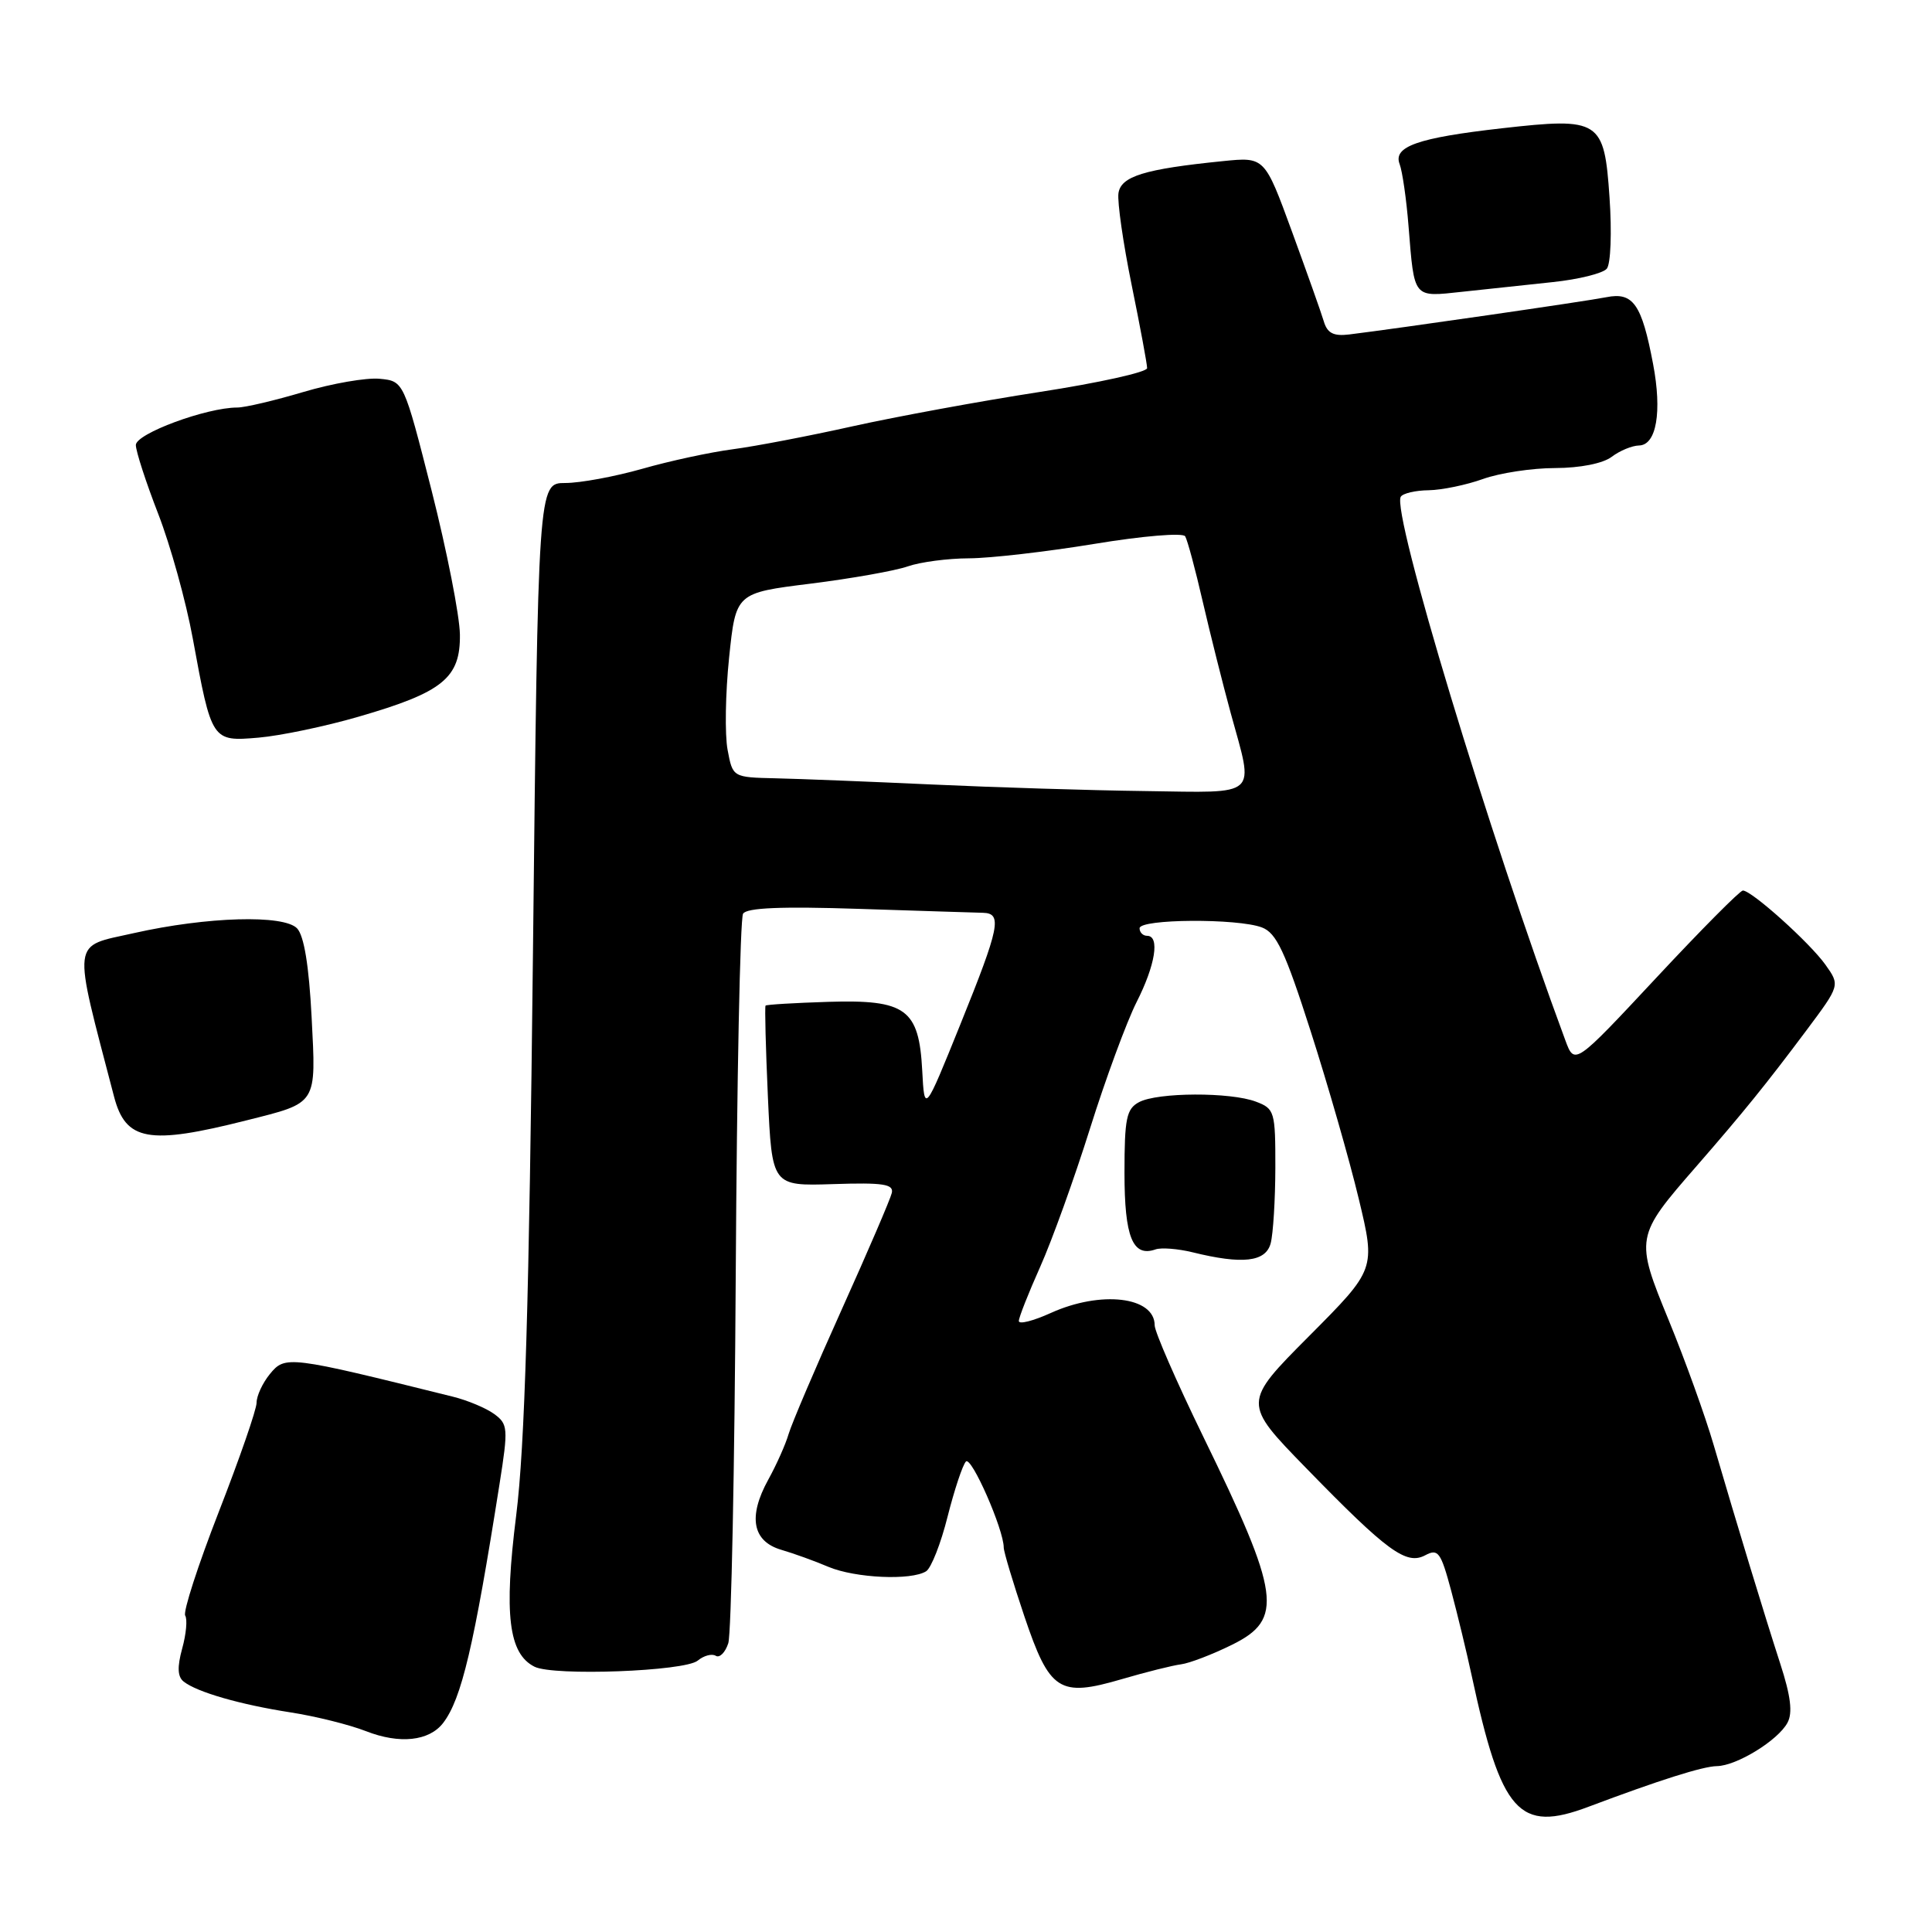 <?xml version="1.0" encoding="UTF-8" standalone="no"?>
<!DOCTYPE svg PUBLIC "-//W3C//DTD SVG 1.1//EN" "http://www.w3.org/Graphics/SVG/1.1/DTD/svg11.dtd" >
<svg xmlns="http://www.w3.org/2000/svg" xmlns:xlink="http://www.w3.org/1999/xlink" version="1.1" viewBox="0 0 256 256">
 <g >
 <path fill="currentColor"
d=" M 210.50 239.40 C 219.91 235.86 225.63 234.05 227.50 234.02 C 230.11 233.98 235.60 230.61 236.85 228.27 C 237.56 226.96 237.28 224.72 235.90 220.47 C 233.75 213.83 230.19 202.12 227.08 191.50 C 225.96 187.65 223.28 180.22 221.14 175.00 C 216.63 164.01 216.66 163.86 224.80 154.52 C 231.04 147.35 234.01 143.68 239.36 136.53 C 243.82 130.56 243.82 130.56 241.88 127.83 C 239.81 124.92 232.11 118.00 230.94 118.00 C 230.56 118.00 225.39 123.21 219.45 129.58 C 208.64 141.16 208.64 141.16 207.41 137.83 C 197.24 110.37 184.37 67.83 185.61 65.82 C 185.89 65.37 187.55 64.98 189.31 64.96 C 191.06 64.93 194.30 64.26 196.50 63.47 C 198.70 62.68 203.00 62.02 206.06 62.02 C 209.38 62.01 212.40 61.41 213.56 60.53 C 214.63 59.72 216.25 59.05 217.17 59.03 C 219.49 58.99 220.25 54.58 219.04 48.22 C 217.54 40.30 216.40 38.67 212.86 39.38 C 210.17 39.92 185.26 43.52 178.76 44.32 C 176.69 44.57 175.87 44.14 175.41 42.58 C 175.07 41.43 173.16 36.07 171.18 30.65 C 167.57 20.79 167.57 20.79 162.04 21.35 C 151.62 22.40 148.52 23.36 148.20 25.61 C 148.04 26.76 148.82 32.22 149.95 37.76 C 151.08 43.29 152.00 48.25 152.00 48.78 C 152.00 49.31 145.59 50.73 137.75 51.94 C 129.91 53.15 118.78 55.20 113.00 56.48 C 107.22 57.77 100.07 59.14 97.09 59.53 C 94.12 59.92 88.72 61.08 85.10 62.12 C 81.47 63.15 76.89 64.00 74.90 64.00 C 71.30 64.00 71.30 64.00 70.62 126.25 C 70.11 172.70 69.54 191.62 68.40 200.78 C 66.75 213.91 67.39 219.13 70.83 220.85 C 73.35 222.11 90.75 221.46 92.45 220.04 C 93.26 219.37 94.33 219.09 94.84 219.40 C 95.35 219.72 96.10 218.97 96.50 217.74 C 96.90 216.51 97.34 194.51 97.49 168.85 C 97.64 143.19 98.07 121.69 98.46 121.07 C 98.94 120.28 103.55 120.09 113.83 120.43 C 121.90 120.69 129.29 120.93 130.25 120.95 C 132.84 121.02 132.47 122.82 127.25 135.74 C 122.50 147.50 122.50 147.50 122.20 141.86 C 121.77 133.69 120.05 132.43 109.72 132.75 C 105.29 132.89 101.56 133.11 101.44 133.25 C 101.32 133.39 101.46 138.82 101.75 145.33 C 102.29 157.16 102.29 157.16 110.39 156.90 C 117.01 156.68 118.44 156.90 118.17 158.07 C 117.99 158.86 115.01 165.80 111.54 173.50 C 108.07 181.20 104.91 188.62 104.50 190.00 C 104.10 191.38 102.88 194.11 101.79 196.08 C 99.10 200.97 99.70 204.22 103.50 205.35 C 105.15 205.83 107.98 206.85 109.78 207.62 C 113.34 209.11 120.75 209.45 122.72 208.20 C 123.39 207.77 124.67 204.52 125.56 200.96 C 126.46 197.41 127.55 194.12 127.99 193.66 C 128.71 192.90 133.00 202.67 133.00 205.06 C 133.00 205.61 134.23 209.70 135.73 214.16 C 139.09 224.11 140.35 224.92 148.63 222.50 C 151.86 221.55 155.40 220.67 156.50 220.53 C 157.60 220.39 160.64 219.23 163.25 217.94 C 170.11 214.56 169.67 211.33 159.42 190.33 C 155.89 183.08 153.00 176.46 153.00 175.61 C 153.00 171.81 145.88 170.97 139.25 173.97 C 136.91 175.03 135.00 175.52 135.00 175.04 C 135.00 174.57 136.28 171.33 137.84 167.84 C 139.40 164.35 142.37 156.10 144.44 149.51 C 146.51 142.92 149.29 135.39 150.60 132.79 C 153.10 127.87 153.71 124.00 152.00 124.00 C 151.45 124.00 151.00 123.55 151.00 123.00 C 151.00 121.75 163.99 121.67 167.21 122.89 C 169.13 123.62 170.28 126.06 173.67 136.64 C 175.94 143.71 178.81 153.70 180.04 158.84 C 182.28 168.18 182.28 168.18 173.47 177.03 C 164.65 185.89 164.65 185.89 173.08 194.54 C 183.83 205.58 186.34 207.42 188.85 206.08 C 190.56 205.17 190.91 205.65 192.29 210.78 C 193.13 213.93 194.35 218.97 195.00 222.00 C 198.93 240.27 201.26 242.89 210.50 239.40 Z  M 58.72 228.30 C 61.16 225.11 62.80 218.14 66.19 196.64 C 67.36 189.24 67.31 188.70 65.48 187.36 C 64.41 186.58 61.95 185.55 60.02 185.07 C 38.16 179.64 37.79 179.59 35.75 182.08 C 34.79 183.26 34.00 184.96 34.00 185.86 C 34.00 186.76 31.74 193.27 28.99 200.33 C 26.24 207.39 24.24 213.57 24.54 214.07 C 24.85 214.57 24.67 216.53 24.14 218.44 C 23.47 220.90 23.52 222.18 24.34 222.82 C 26.11 224.22 31.85 225.87 38.50 226.90 C 41.80 227.41 46.30 228.53 48.50 229.39 C 52.95 231.13 56.87 230.71 58.72 228.30 Z  M 168.37 164.75 C 168.70 163.51 168.98 159.00 168.99 154.73 C 169.00 147.29 168.89 146.91 166.43 145.98 C 163.05 144.69 153.38 144.73 150.93 146.04 C 149.26 146.93 149.00 148.19 149.00 155.41 C 149.00 163.93 150.09 166.62 153.12 165.55 C 153.88 165.29 156.07 165.46 158.00 165.93 C 164.64 167.57 167.71 167.22 168.37 164.75 Z  M 32.68 148.45 C 42.13 146.07 41.89 146.46 41.29 134.76 C 40.94 127.98 40.29 124.00 39.37 123.02 C 37.62 121.17 27.45 121.46 17.75 123.64 C 9.39 125.52 9.57 124.06 15.11 145.30 C 16.65 151.19 19.68 151.74 32.68 148.45 Z  M 47.50 94.97 C 58.69 91.73 61.02 89.84 60.94 84.06 C 60.90 81.55 59.21 72.97 57.19 65.00 C 53.50 50.50 53.50 50.50 50.31 50.19 C 48.55 50.02 44.00 50.81 40.20 51.94 C 36.40 53.07 32.46 54.00 31.44 54.00 C 27.36 54.00 18.00 57.46 18.00 58.97 C 18.01 59.81 19.34 63.91 20.96 68.08 C 22.58 72.25 24.64 79.67 25.54 84.58 C 28.05 98.25 28.06 98.27 34.27 97.74 C 37.15 97.49 43.10 96.25 47.50 94.97 Z  M 205.74 37.38 C 209.18 37.02 212.40 36.22 212.91 35.60 C 213.43 34.98 213.59 30.76 213.27 26.16 C 212.57 15.89 212.01 15.53 198.99 17.00 C 187.85 18.26 184.56 19.42 185.46 21.75 C 185.82 22.70 186.36 26.41 186.64 29.99 C 187.42 39.65 187.19 39.37 193.77 38.66 C 196.92 38.32 202.31 37.75 205.74 37.38 Z  M 123.50 103.95 C 115.25 103.57 105.93 103.20 102.80 103.13 C 97.09 103.00 97.09 103.00 96.41 99.36 C 96.03 97.35 96.12 91.86 96.61 87.14 C 97.50 78.57 97.50 78.57 107.38 77.34 C 112.82 76.66 118.63 75.63 120.28 75.05 C 121.94 74.47 125.59 73.99 128.40 73.98 C 131.20 73.97 138.67 73.11 145.00 72.07 C 151.41 71.01 156.73 70.57 157.04 71.06 C 157.34 71.55 158.39 75.45 159.37 79.72 C 160.36 84.00 162.03 90.65 163.08 94.50 C 166.18 105.79 167.02 105.03 151.75 104.82 C 144.46 104.73 131.75 104.33 123.50 103.95 Z "/>
</g>
</svg>